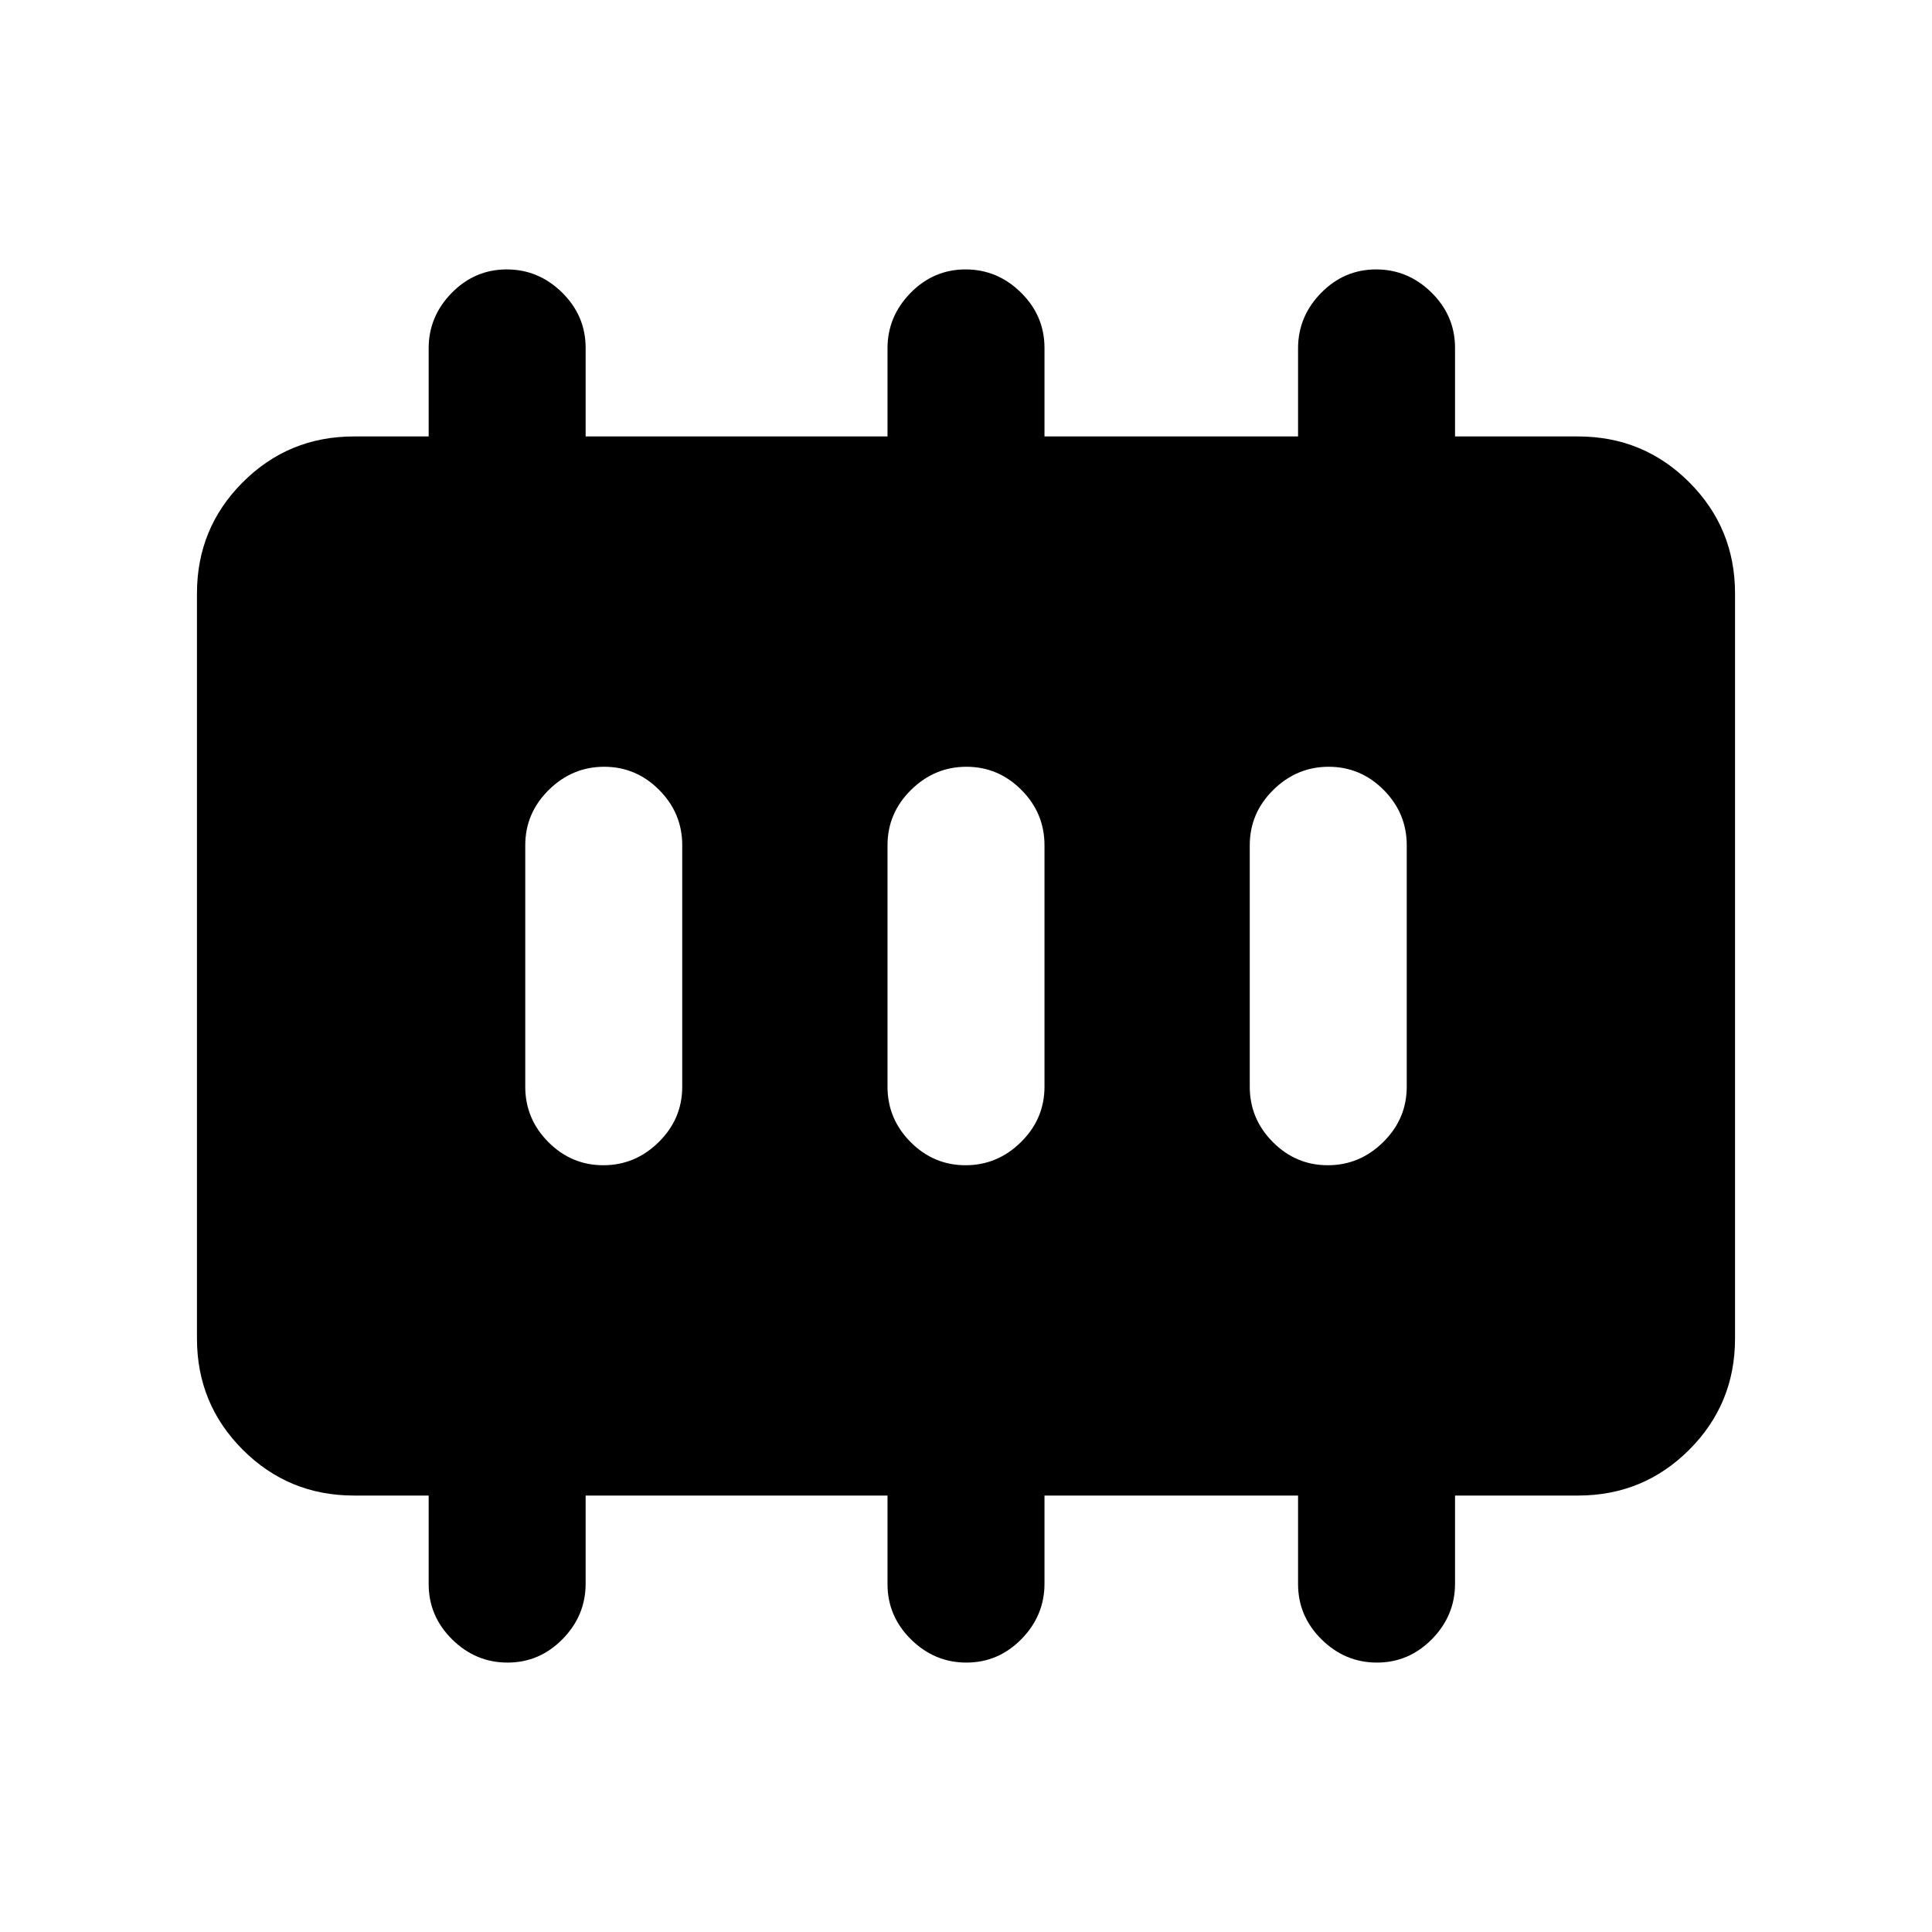 <svg xmlns="http://www.w3.org/2000/svg" height="20" viewBox="0 -960 960 960" width="20"><path d="M299.79-381q15.86 0 27.54-11.52Q339-404.05 339-420v-120q0-15.95-11.46-27.48Q316.07-579 300.21-579q-15.86 0-27.54 11.52Q261-555.95 261-540v120q0 15.95 11.46 27.48Q283.93-381 299.79-381Zm180 0q15.86 0 27.54-11.52Q519-404.05 519-420v-120q0-15.95-11.46-27.48Q496.07-579 480.21-579q-15.86 0-27.54 11.52Q441-555.95 441-540v120q0 15.95 11.46 27.48Q463.93-381 479.79-381Zm180 0q15.86 0 27.54-11.52Q699-404.05 699-420v-120q0-15.95-11.46-27.48Q676.07-579 660.21-579q-15.86 0-27.54 11.52Q621-555.95 621-540v120q0 15.95 11.46 27.48Q643.93-381 659.79-381ZM175.87-216.87q-32.48 0-55.24-22.76-22.76-22.76-22.76-55.24v-370.26q0-32.48 22.76-55.24 22.76-22.76 55.24-22.76H213v-43.79q0-15.86 11.46-27.54 11.47-11.67 27.33-11.67 15.86 0 27.54 11.52Q291-803.08 291-787.13v44h150v-43.79q0-15.86 11.46-27.54 11.47-11.67 27.33-11.67 15.86 0 27.54 11.52Q519-803.08 519-787.13v44h126v-43.79q0-15.86 11.46-27.54 11.47-11.67 27.33-11.67 15.86 0 27.54 11.52Q723-803.08 723-787.13v44h61.13q32.48 0 55.24 22.76 22.76 22.76 22.76 55.24v370.26q0 32.48-22.76 55.24-22.76 22.76-55.24 22.76H723v43.79q0 15.86-11.46 27.54-11.47 11.67-27.33 11.67-15.86 0-27.54-11.52Q645-156.92 645-172.87v-44H519v43.79q0 15.86-11.46 27.54-11.47 11.67-27.33 11.67-15.86 0-27.54-11.52Q441-156.92 441-172.87v-44H291v43.79q0 15.86-11.46 27.54-11.47 11.67-27.33 11.67-15.86 0-27.54-11.52Q213-156.92 213-172.87v-44h-37.13Z"/></svg>